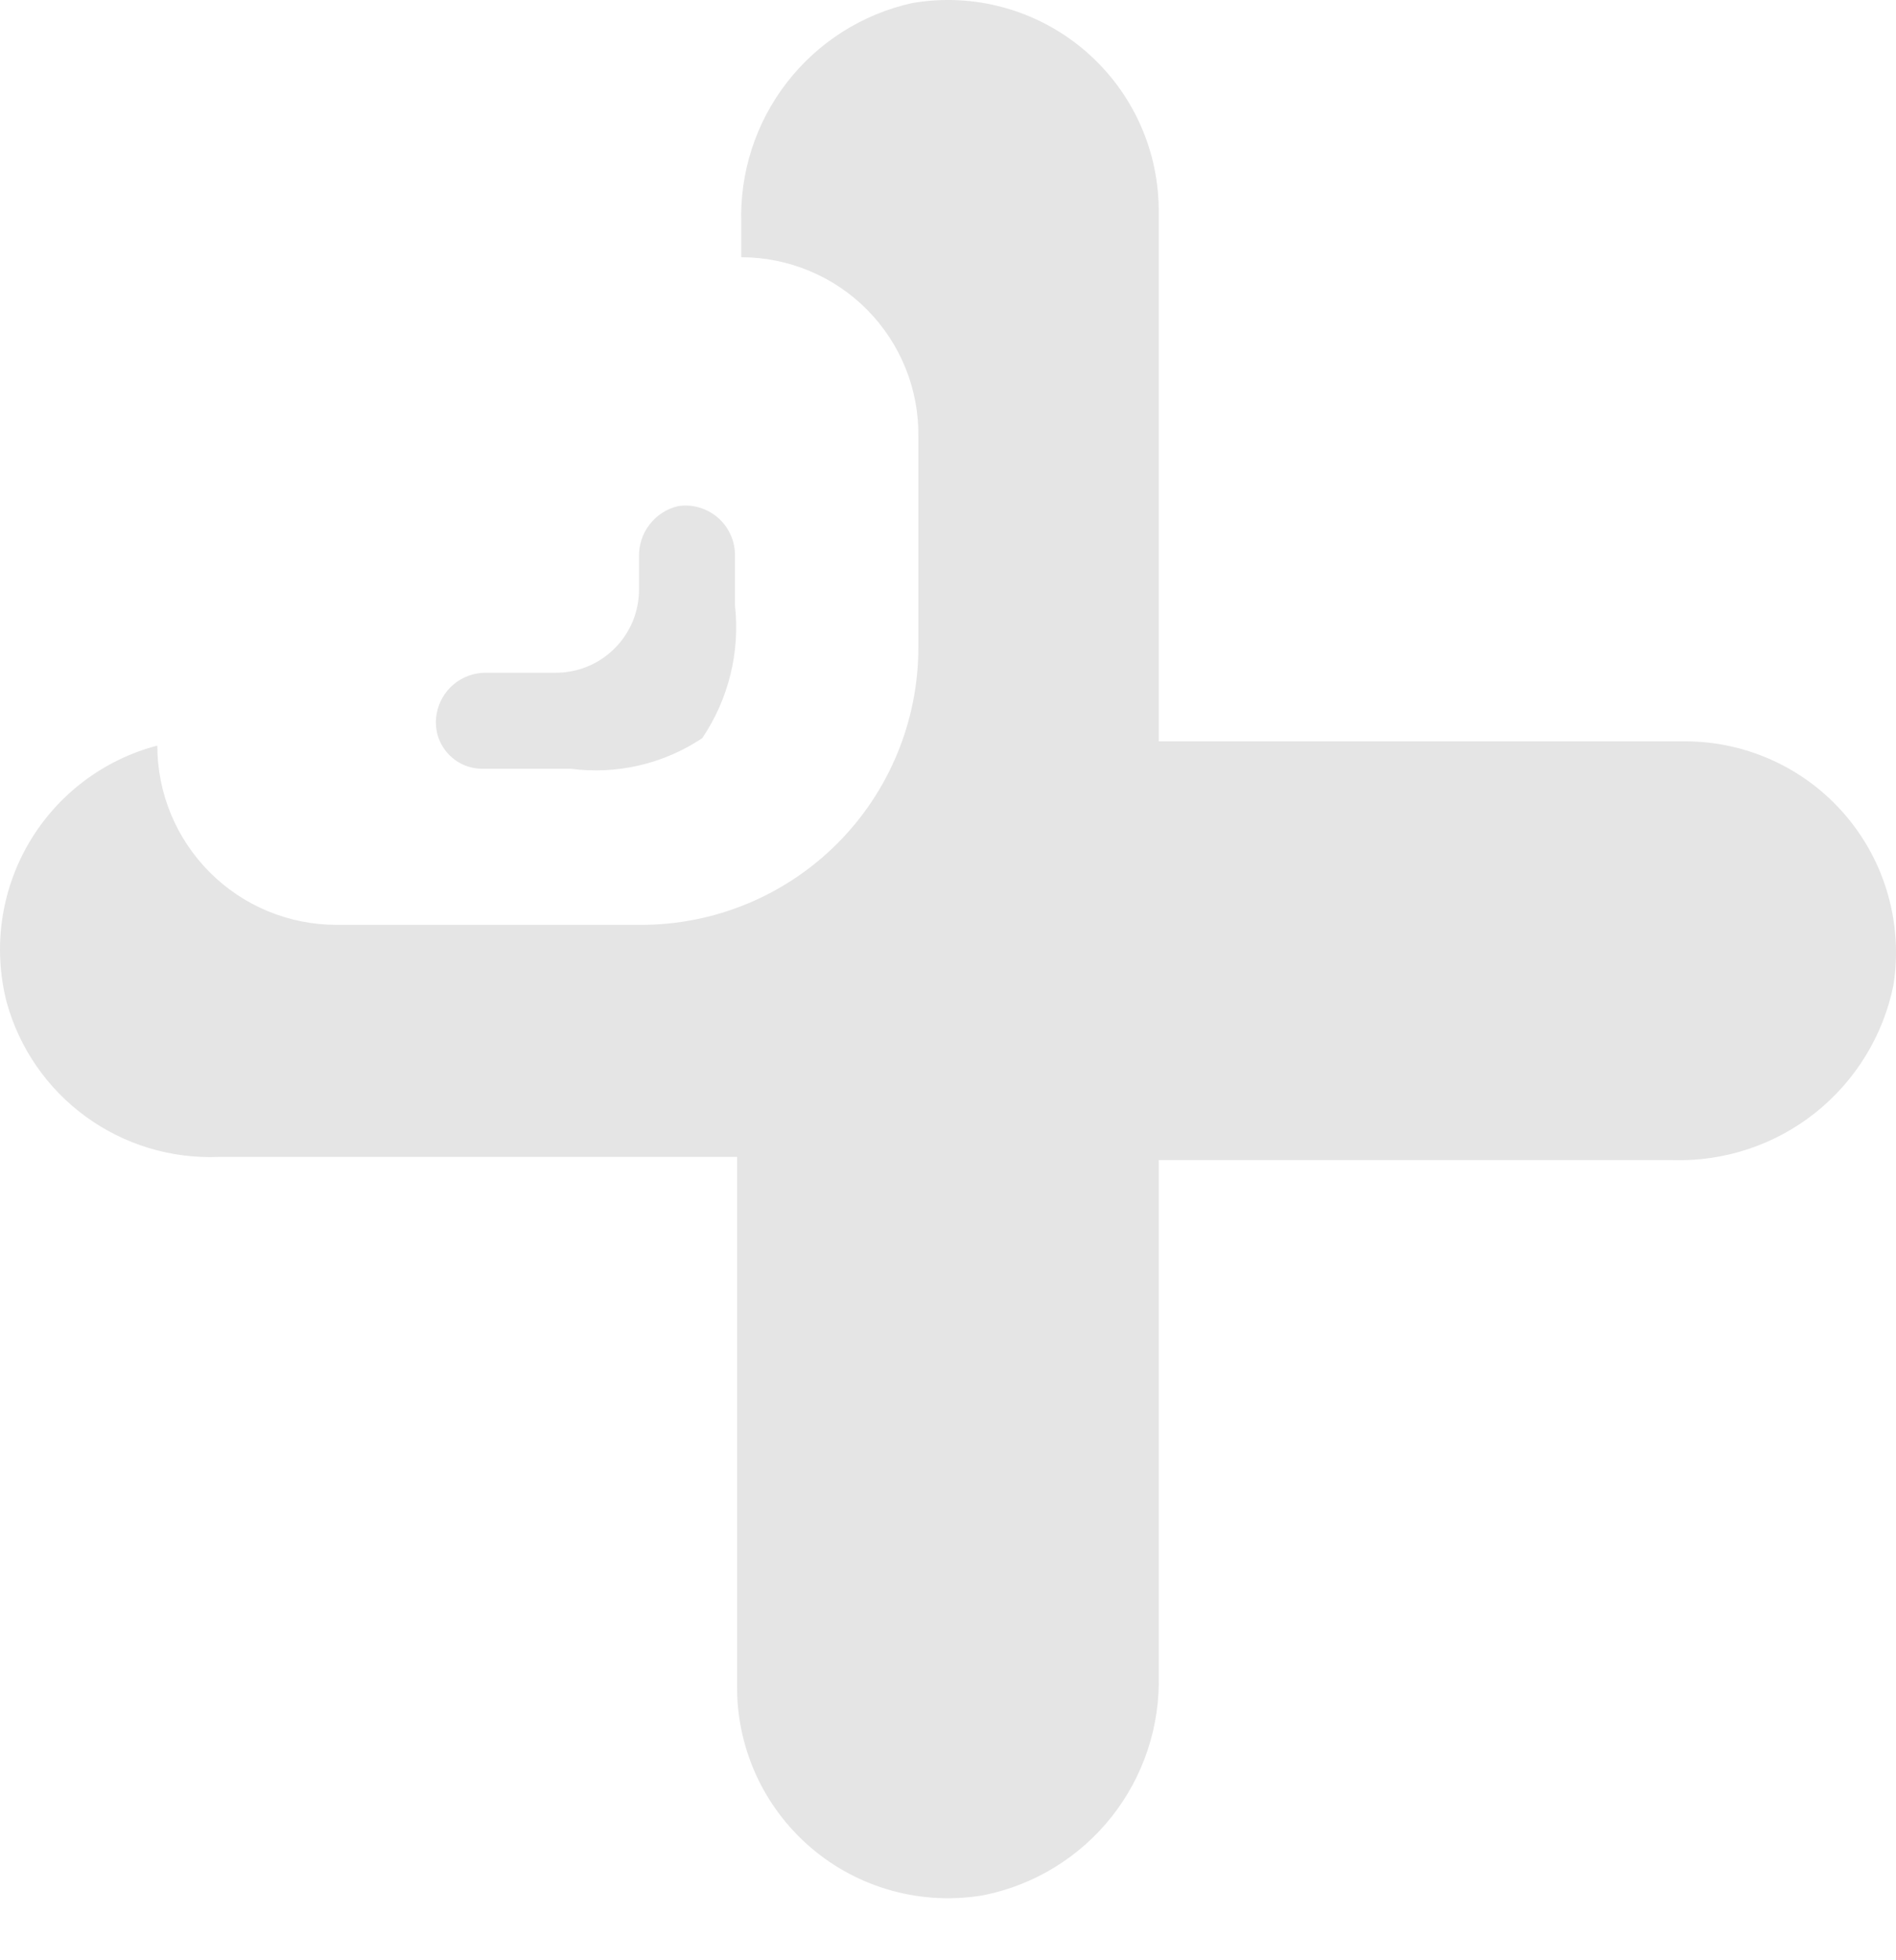 <svg width="30" height="31" viewBox="0 0 30 31" fill="none" xmlns="http://www.w3.org/2000/svg">
<path d="M29.96 15.577C29.799 16.375 29.36 17.091 28.723 17.598C28.085 18.105 27.288 18.37 26.474 18.346H18.334V26.485C18.358 27.299 18.093 28.096 17.587 28.734C17.08 29.372 16.364 29.81 15.566 29.971C15.082 30.054 14.587 30.03 14.114 29.9C13.642 29.771 13.203 29.538 12.831 29.22C12.458 28.901 12.16 28.504 11.958 28.058C11.757 27.611 11.655 27.125 11.663 26.635V18.296H3.457C2.703 18.326 1.961 18.1 1.352 17.655C0.743 17.21 0.303 16.571 0.104 15.844C-0.114 14.99 0.014 14.085 0.461 13.325C0.908 12.566 1.637 12.014 2.489 11.791V11.791C2.489 12.543 2.788 13.264 3.32 13.796C3.851 14.328 4.573 14.626 5.325 14.626H10.145C11.308 14.626 12.424 14.164 13.247 13.341C14.069 12.519 14.531 11.403 14.531 10.24V6.904C14.536 6.533 14.467 6.165 14.328 5.821C14.189 5.477 13.983 5.165 13.723 4.901C13.462 4.637 13.152 4.428 12.809 4.285C12.467 4.142 12.1 4.068 11.729 4.068V3.535C11.702 2.73 11.958 1.94 12.451 1.304C12.945 0.667 13.645 0.223 14.431 0.049C14.915 -0.035 15.41 -0.011 15.883 0.119C16.355 0.249 16.794 0.482 17.166 0.8C17.539 1.119 17.837 1.515 18.039 1.962C18.241 2.409 18.341 2.894 18.334 3.384V11.724H26.674C27.155 11.725 27.63 11.831 28.066 12.033C28.503 12.235 28.89 12.529 29.202 12.895C29.514 13.261 29.744 13.69 29.874 14.153C30.005 14.616 30.034 15.102 29.96 15.577V15.577Z" fill="#E5E5E5"/>
<path d="M11.629 8.755V9.572C11.712 10.312 11.528 11.056 11.112 11.673V11.673C10.499 12.082 9.758 12.254 9.027 12.157H7.643C7.534 12.159 7.426 12.137 7.327 12.092C7.228 12.047 7.141 11.98 7.07 11.897C7 11.814 6.949 11.717 6.921 11.612C6.894 11.507 6.889 11.397 6.909 11.29C6.941 11.106 7.037 10.939 7.181 10.82C7.325 10.701 7.506 10.637 7.693 10.639H8.777C8.952 10.642 9.125 10.609 9.287 10.544C9.448 10.479 9.596 10.382 9.72 10.259C9.844 10.137 9.942 9.991 10.01 9.83C10.077 9.669 10.111 9.496 10.111 9.322V8.805C10.107 8.621 10.165 8.44 10.278 8.295C10.39 8.149 10.549 8.046 10.729 8.004C10.838 7.987 10.95 7.994 11.057 8.024C11.163 8.054 11.262 8.106 11.348 8.177C11.433 8.248 11.502 8.336 11.55 8.436C11.599 8.535 11.626 8.644 11.629 8.755V8.755Z" fill="#E5E5E5"/>
</svg>
